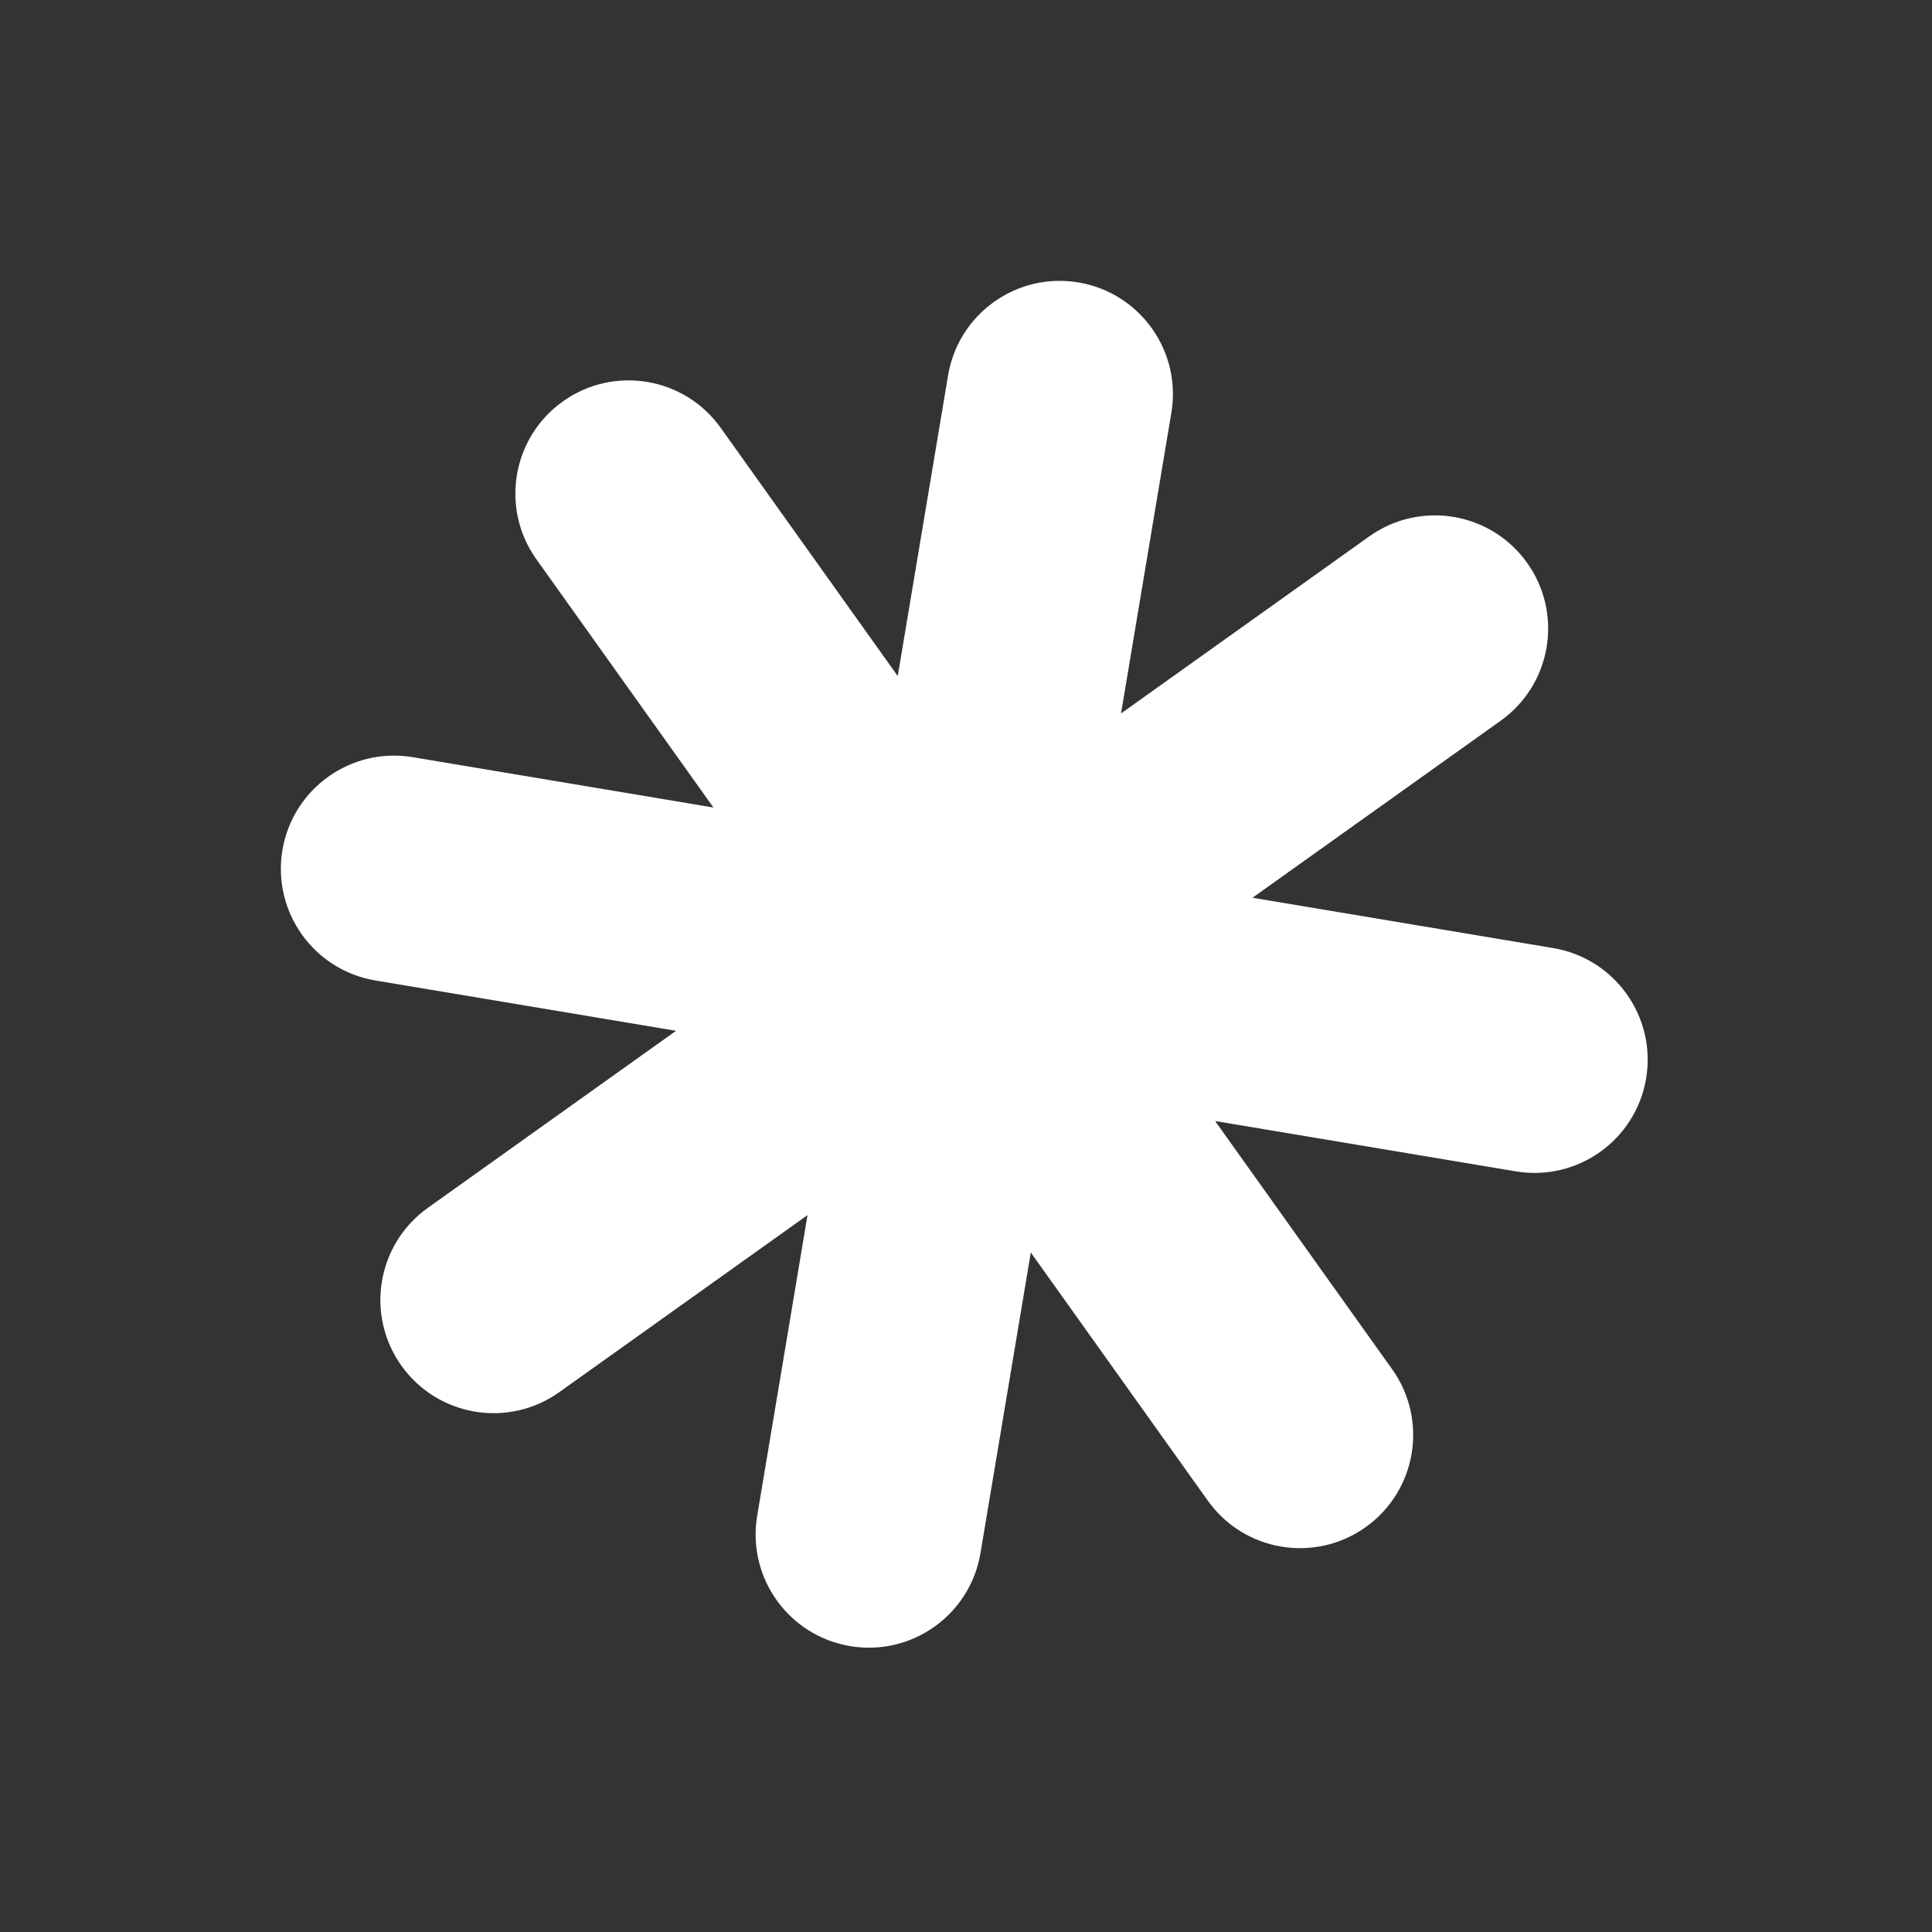 <svg width="465" height="465" viewBox="0 0 465 465" fill="none" xmlns="http://www.w3.org/2000/svg">
<rect x="0" y="0" width="465" height="465" fill="#333333" stroke="none"/>
<path d="M335.063 329.551L292.458 269.814L364.825 281.927C379.664 284.411 393.71 274.394 396.194 259.555C398.678 244.715 388.66 230.67 373.821 228.186L301.453 216.072L361.19 173.467C373.441 164.729 376.289 147.717 367.551 135.466C358.813 123.216 341.802 120.368 329.551 129.106L269.814 171.712L281.927 99.344C284.411 84.505 274.394 70.459 259.555 67.975C244.715 65.491 230.67 75.509 228.186 90.348L216.072 162.716L173.467 102.979C164.729 90.728 147.717 87.88 135.466 96.618C123.216 105.356 120.368 122.367 129.106 134.618L171.712 194.355L99.344 182.242C84.505 179.758 70.459 189.775 67.975 204.615C65.491 219.454 75.509 233.499 90.348 235.983L162.716 248.097L102.979 290.703C90.728 299.44 87.88 316.452 96.618 328.703C105.356 340.954 122.367 343.801 134.618 335.063L194.355 292.458L182.242 364.825C179.758 379.664 189.775 393.71 204.615 396.194C219.454 398.678 233.499 388.66 235.983 373.821L248.097 301.453L290.703 361.19C299.44 373.441 316.452 376.289 328.703 367.551C340.954 358.813 343.801 341.802 335.063 329.551Z" fill="white"/>
</svg>
